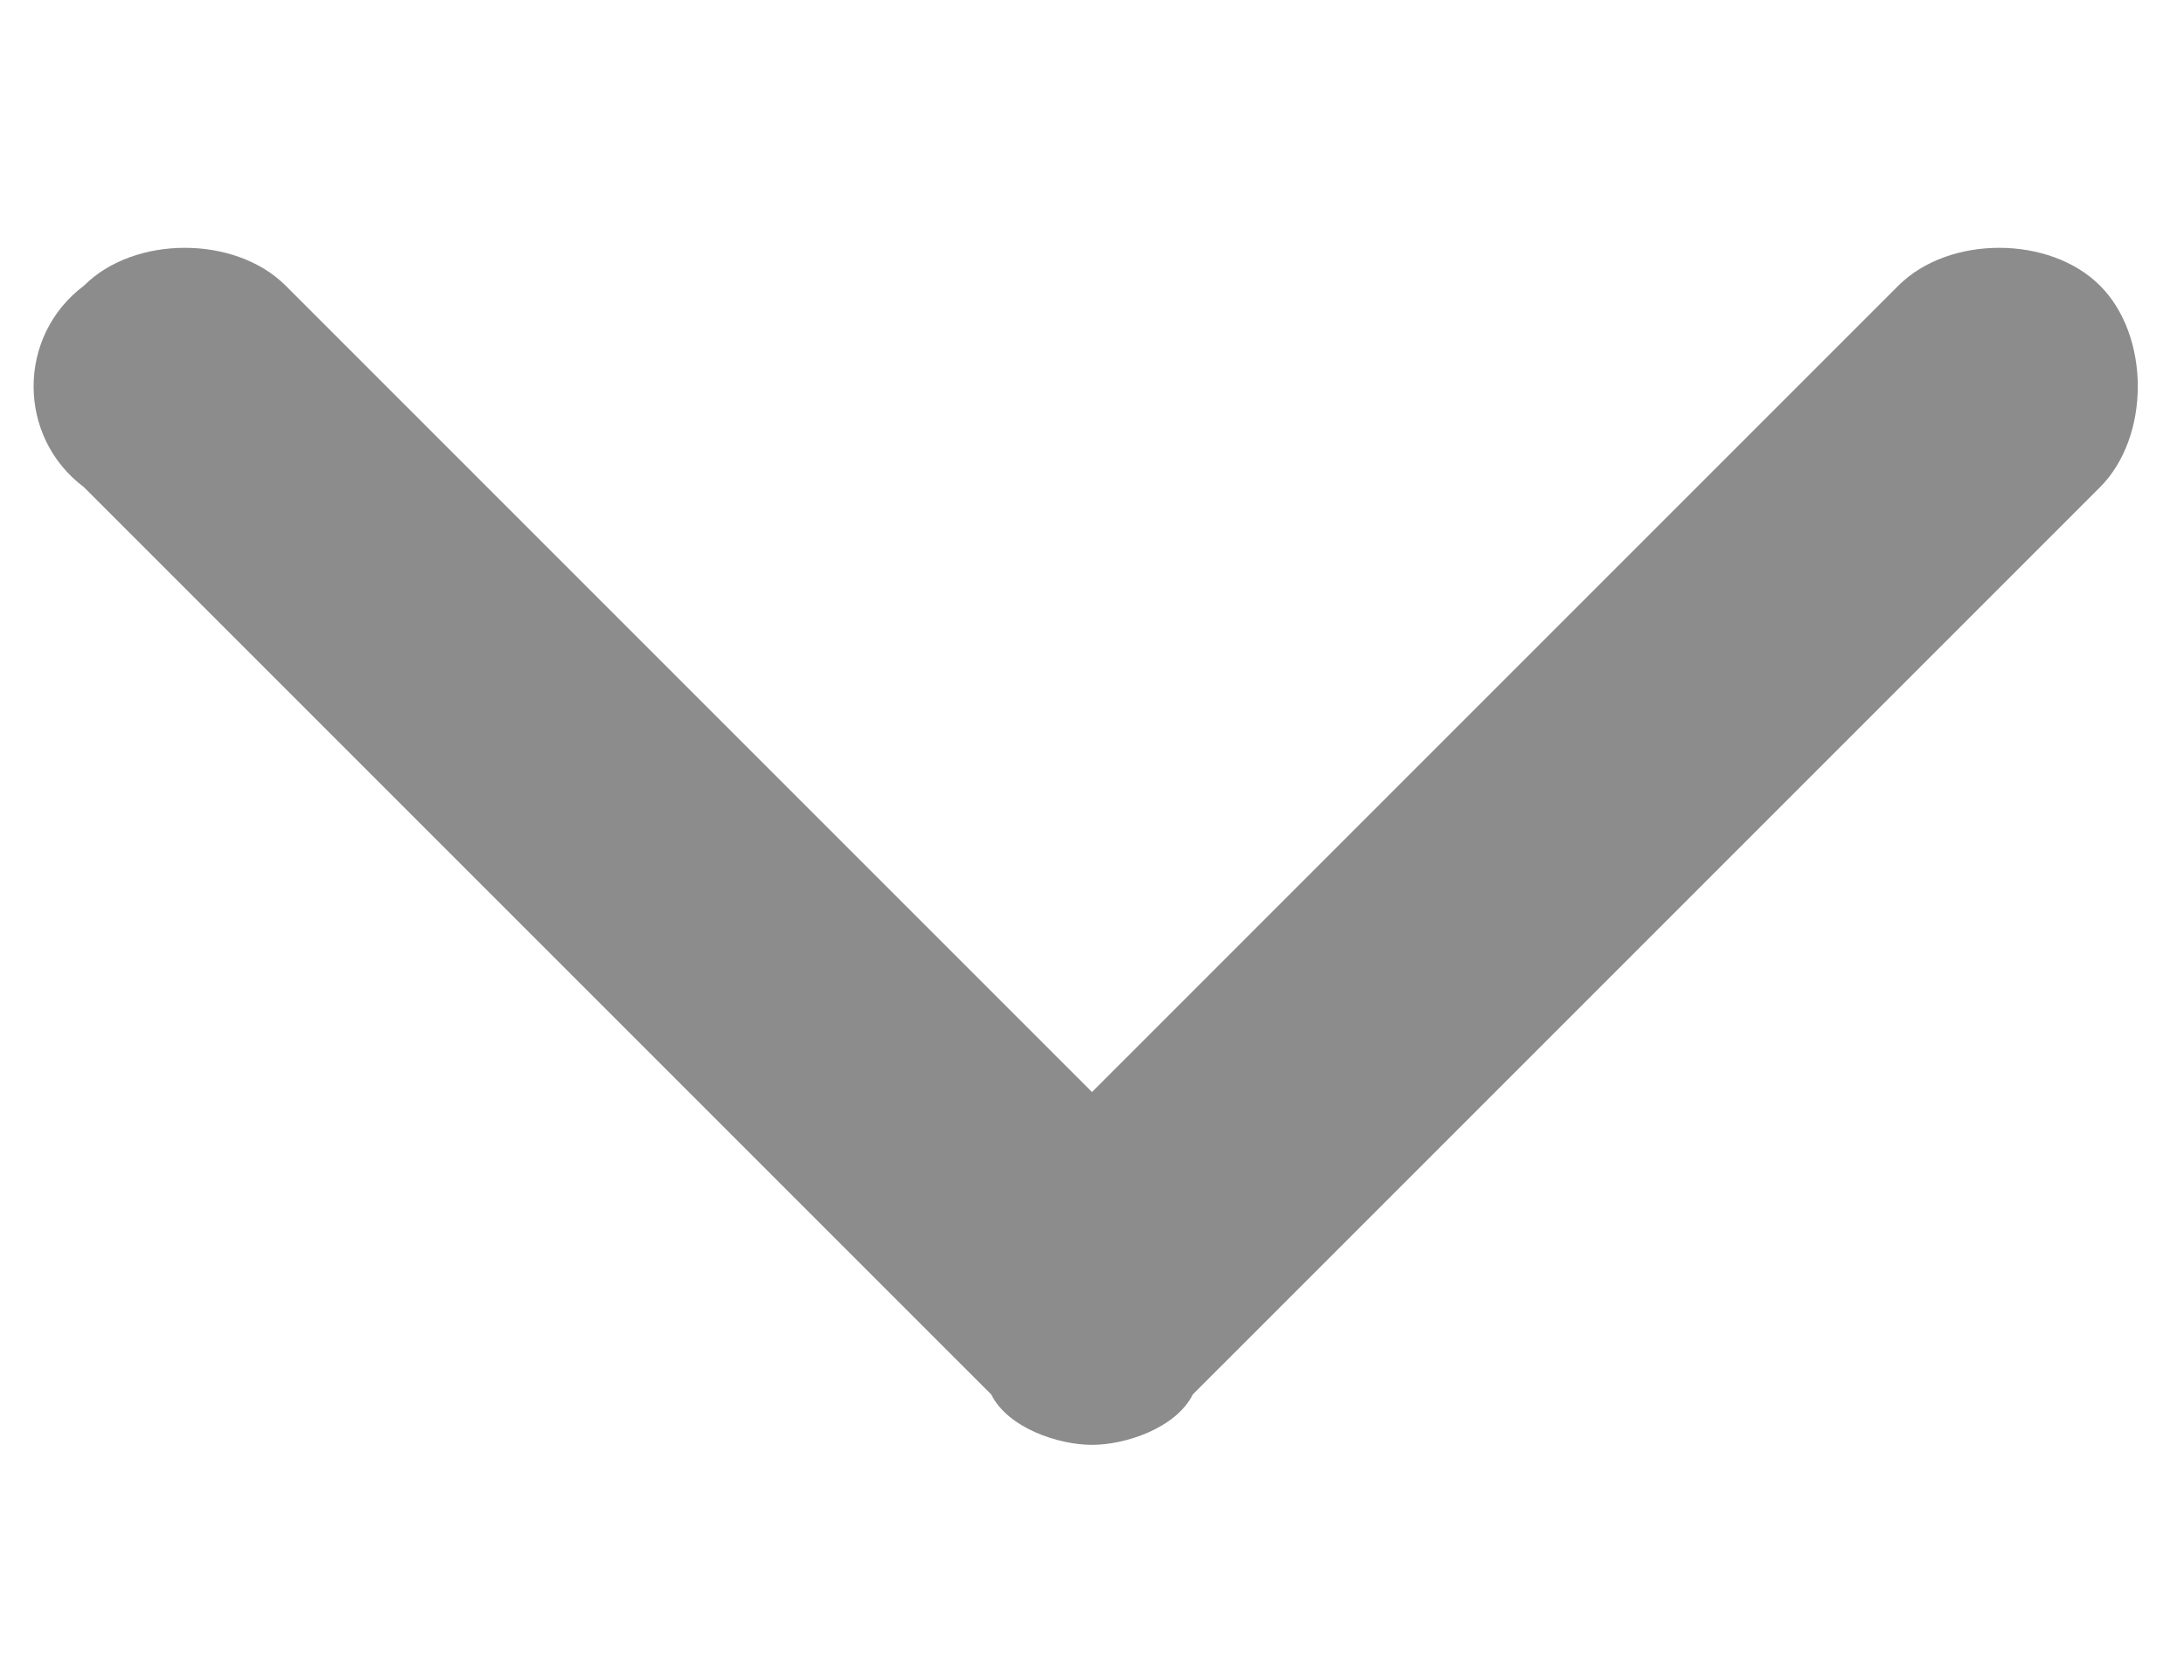 <?xml version="1.0" encoding="utf-8"?>
<!-- Generator: Adobe Illustrator 25.0.1, SVG Export Plug-In . SVG Version: 6.00 Build 0)  -->
<svg version="1.1" id="Calque_1" xmlns="http://www.w3.org/2000/svg" xmlns:xlink="http://www.w3.org/1999/xlink" x="0px" y="0px"
	 viewBox="0 0 13 10" style="enable-background:new 0 0 13 10;" xml:space="preserve">
<style type="text/css">
	.st0{fill:#8C8C8C;}
</style>
<g>
	<path class="st0" d="M6.5,8.6C6.3,8.6,6,8.5,5.9,8.3L0.5,2.9C0.1,2.6,0.1,2,0.5,1.7c0.3-0.3,0.9-0.3,1.2,0l4.8,4.8l4.8-4.8
		c0.3-0.3,0.9-0.3,1.2,0c0.3,0.3,0.3,0.9,0,1.2L7.1,8.3C7,8.5,6.7,8.6,6.5,8.6z"/>
</g>
</svg>
